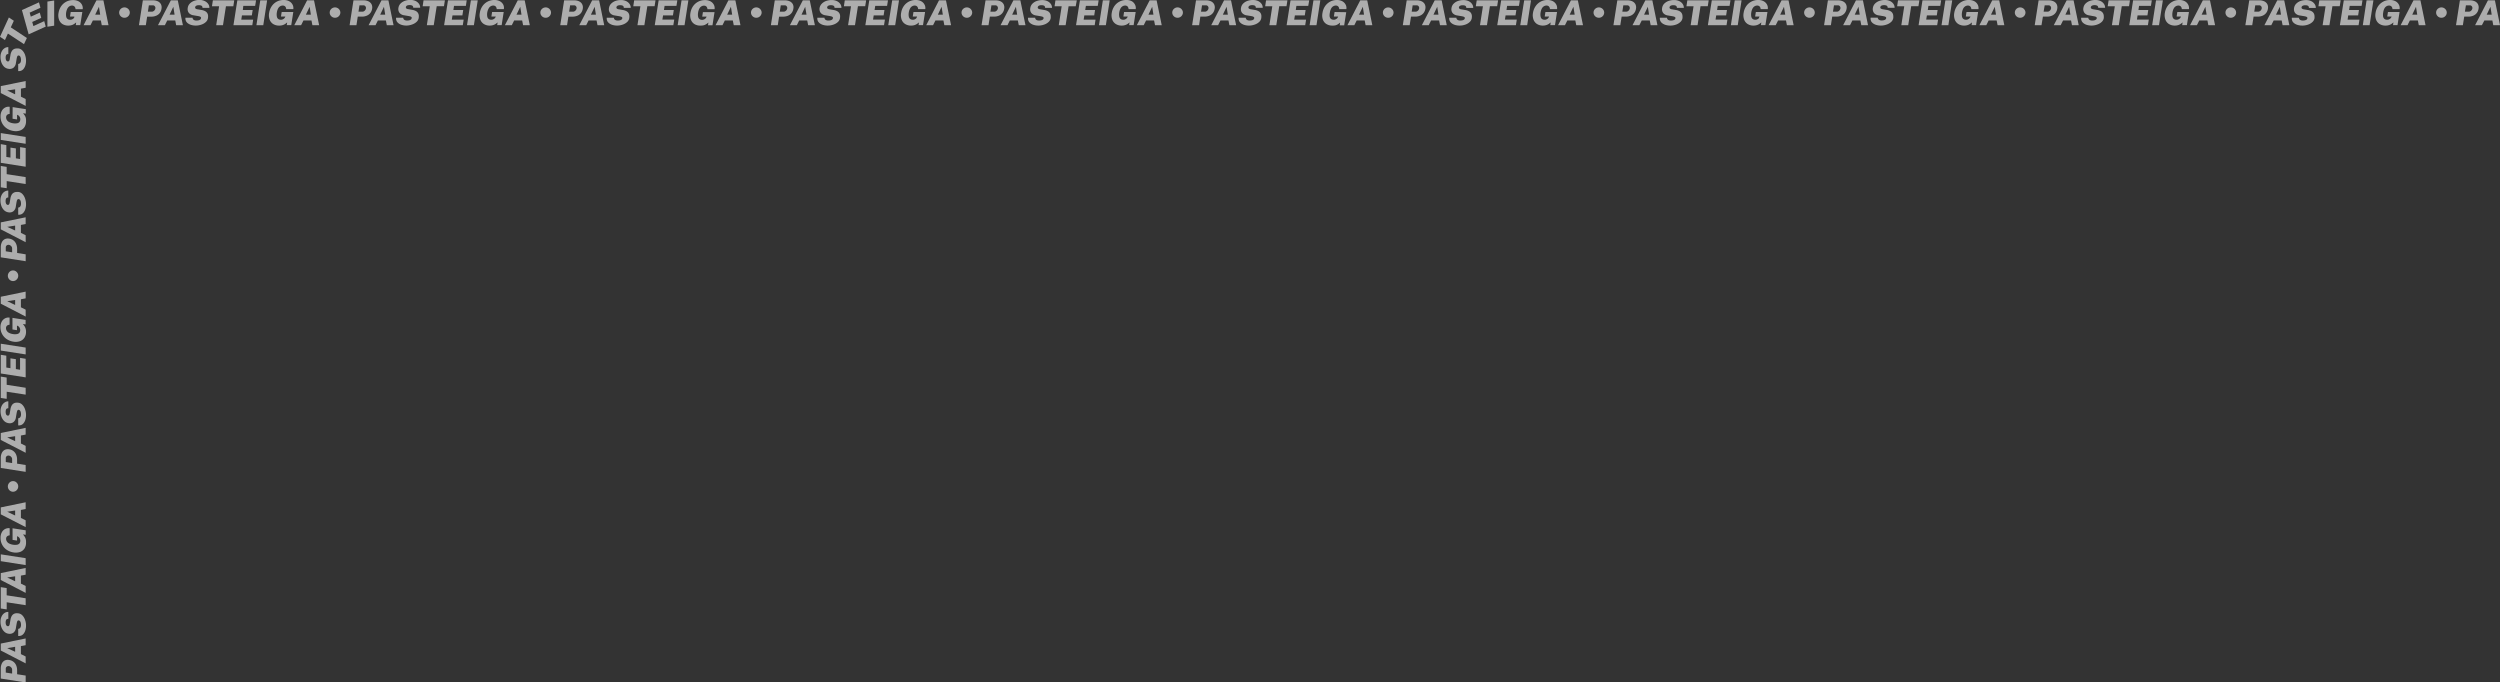 <svg xmlns="http://www.w3.org/2000/svg" viewBox="0 0 1053.56 287.6"><rect x="0" y="0" width="1053.56" height="287.6" fill="#333333" stroke="none"/><defs><style>.cls-1{opacity:0.6;}.cls-2{fill:#fff;}</style></defs><g id="Layer_2" data-name="Layer 2"><g id="Accordion_menu_expanded" data-name="Accordion menu expanded"><g id="Layer_3_copy_2" data-name="Layer 3 copy 2"><g class="cls-1"><path class="cls-2" d="M12.49,289.46,2,287.82V283.6a4.88,4.88,0,0,1,.41-2.06,2.83,2.83,0,0,1,1.21-1.32A3,3,0,0,1,5.56,280a3.76,3.76,0,0,1,1.78.75,3.71,3.71,0,0,1,1.14,1.5,5.13,5.13,0,0,1,.4,2.09V286l3.61.56Zm-5.71-3.74v-1.66a1.28,1.28,0,0,0-.2-.68,1.87,1.87,0,0,0-.51-.54,1.56,1.56,0,0,0-.65-.26,1.11,1.11,0,0,0-.94.25,1,1,0,0,0-.38.82v1.65Z" transform="translate(-1.67 -1.86)"/><path class="cls-2" d="M12.49,281.43,2,276v-2.92l10.48-2.16v2.84l-2,.38v3.38l2,1Zm-4.44-4.89v-2.11L4.71,275Z" transform="translate(-1.67 -1.86)"/><path class="cls-2" d="M12.64,265.53a6.88,6.88,0,0,1-.2,1.64,4.3,4.3,0,0,1-.59,1.42,2.84,2.84,0,0,1-1,1,2.7,2.7,0,0,1-1.51.28v-3a1.09,1.09,0,0,0,.63-.22,1.17,1.17,0,0,0,.4-.56,2.19,2.19,0,0,0,.15-.85,4.14,4.14,0,0,0-.09-.87,1.94,1.94,0,0,0-.29-.7.86.86,0,0,0-.58-.35.48.48,0,0,0-.49.18,1.67,1.67,0,0,0-.27.63c-.06.26-.12.54-.17.84l-.27,1.61a2.91,2.91,0,0,1-1,1.88,2.62,2.62,0,0,1-2.11.46A3.13,3.13,0,0,1,3.42,268a4.77,4.77,0,0,1-1.15-1.8,6.75,6.75,0,0,1-.39-2.31,4.86,4.86,0,0,1,.47-2.25,3.49,3.49,0,0,1,1.22-1.44,2.63,2.63,0,0,1,1.61-.46v2.92a1,1,0,0,0-.65.14.89.89,0,0,0-.36.51,2.6,2.6,0,0,0-.12.85,2.77,2.77,0,0,0,.13.9,1.11,1.11,0,0,0,.32.5.76.76,0,0,0,.38.19.67.67,0,0,0,.57-.15,1.64,1.64,0,0,0,.34-.88l.28-1.62a4.63,4.63,0,0,1,.6-1.74,2.33,2.33,0,0,1,.93-.83,2.71,2.71,0,0,1,1-.24,6,6,0,0,1,.9.06,2.8,2.8,0,0,1,1.6.85,5.09,5.09,0,0,1,1.11,1.84A7.23,7.23,0,0,1,12.64,265.53Z" transform="translate(-1.67 -1.86)"/><path class="cls-2" d="M12.49,256.9l-8-1.23v3L2,258.3v-9l2.48.38v3.06l8,1.25Z" transform="translate(-1.67 -1.86)"/><path class="cls-2" d="M12.49,251.72,2,246.29v-2.92l10.48-2.16v2.84l-2,.38v3.38l2,1Zm-4.44-4.89v-2.11l-3.34.52Z" transform="translate(-1.67 -1.86)"/><path class="cls-2" d="M12.49,240,2,238.35v-2.88l10.48,1.62Z" transform="translate(-1.67 -1.86)"/><path class="cls-2" d="M12.64,230.39A4.58,4.58,0,0,1,12,233a3.76,3.76,0,0,1-1.89,1.47,5.62,5.62,0,0,1-2.78.19,6.89,6.89,0,0,1-2.86-1.12,5.93,5.93,0,0,1-2.57-5,4.77,4.77,0,0,1,.55-2.39,3.43,3.43,0,0,1,1.44-1.39,3.2,3.2,0,0,1,1.86-.29v3a2,2,0,0,0-.77.2,1.26,1.26,0,0,0-.54.48,1.47,1.47,0,0,0-.2.82,2.06,2.06,0,0,0,.28,1,2.37,2.37,0,0,0,.93.9,5.4,5.4,0,0,0,1.79.56,4.86,4.86,0,0,0,1.55,0,1.78,1.78,0,0,0,.91-.39,1.46,1.46,0,0,0,.42-.63,2.56,2.56,0,0,0,.11-.71,1.79,1.79,0,0,0-.09-.57,2.54,2.54,0,0,0-.23-.5,2.33,2.33,0,0,0-.31-.38,1.56,1.56,0,0,0-.36-.25l-.38-.18v1.85l-1.9-.29,0-4.89,5.54.86v1.89l-1.16-.17a8.52,8.52,0,0,1,.57.73,3.75,3.75,0,0,1,.52,1A4.34,4.34,0,0,1,12.64,230.39Z" transform="translate(-1.67 -1.86)"/><path class="cls-2" d="M12.49,224,2,218.61v-2.92l10.48-2.16v2.84l-2,.39v3.37l2,1Zm-4.44-4.89V217l-3.34.52Z" transform="translate(-1.67 -1.86)"/><path class="cls-2" d="M9.35,206.85a2.2,2.2,0,0,1-.3,1.13,2.3,2.3,0,0,1-.8.81,2.13,2.13,0,0,1-2.18,0,2.27,2.27,0,0,1-.79-.81,2.2,2.2,0,0,1-.3-1.13,2.16,2.16,0,0,1,.3-1.12,2.39,2.39,0,0,1,.79-.82,2.13,2.13,0,0,1,2.18,0,2.41,2.41,0,0,1,.8.82A2.16,2.16,0,0,1,9.35,206.85Z" transform="translate(-1.67 -1.86)"/><path class="cls-2" d="M12.49,200.71,2,199.07v-4.22a4.92,4.92,0,0,1,.41-2.06,2.83,2.83,0,0,1,1.21-1.32,3,3,0,0,1,1.93-.26,3.76,3.76,0,0,1,1.78.75,3.71,3.71,0,0,1,1.14,1.5,5.13,5.13,0,0,1,.4,2.09v1.71l3.61.57ZM6.78,197v-1.66a1.28,1.28,0,0,0-.2-.68,1.87,1.87,0,0,0-.51-.54,1.56,1.56,0,0,0-.65-.26,1.11,1.11,0,0,0-.94.25,1.06,1.06,0,0,0-.38.82v1.65Z" transform="translate(-1.67 -1.86)"/><path class="cls-2" d="M12.49,192.68,2,187.26v-2.93l10.48-2.16V185l-2,.39v3.37l2,1Zm-4.44-4.89v-2.11l-3.34.52Z" transform="translate(-1.67 -1.86)"/><path class="cls-2" d="M12.64,176.79a7,7,0,0,1-.2,1.64,4.39,4.39,0,0,1-.59,1.42,2.84,2.84,0,0,1-1,1,2.7,2.7,0,0,1-1.51.28v-3a1.09,1.09,0,0,0,.63-.22,1.23,1.23,0,0,0,.4-.56,2.19,2.19,0,0,0,.15-.85,4,4,0,0,0-.09-.87,1.94,1.94,0,0,0-.29-.7.83.83,0,0,0-.58-.35.45.45,0,0,0-.49.18,1.67,1.67,0,0,0-.27.63c-.06.26-.12.54-.17.84l-.27,1.61a2.94,2.94,0,0,1-1,1.88,2.62,2.62,0,0,1-2.11.46,3.2,3.2,0,0,1-1.81-.88,4.77,4.77,0,0,1-1.15-1.8,6.79,6.79,0,0,1-.39-2.31,4.93,4.93,0,0,1,.47-2.26,3.52,3.52,0,0,1,1.22-1.43A2.56,2.56,0,0,1,5.18,171v2.92a1,1,0,0,0-.65.14.89.89,0,0,0-.36.51,2.6,2.6,0,0,0-.12.85,2.66,2.66,0,0,0,.13.89,1.15,1.15,0,0,0,.32.51.85.85,0,0,0,.38.19.65.65,0,0,0,.57-.16,1.6,1.6,0,0,0,.34-.88l.28-1.61a4.51,4.51,0,0,1,.6-1.74,2.26,2.26,0,0,1,.93-.83,2.71,2.71,0,0,1,1-.24,6.09,6.09,0,0,1,.9.05,2.82,2.82,0,0,1,1.6.86,5,5,0,0,1,1.11,1.84A7.23,7.23,0,0,1,12.64,176.79Z" transform="translate(-1.67 -1.86)"/><path class="cls-2" d="M12.49,168.17l-8-1.23v3L2,169.57v-9l2.48.39v3.06l8,1.25Z" transform="translate(-1.67 -1.86)"/><path class="cls-2" d="M12.49,160.89,2,159.25v-7.87l2.33.37v5l1.74.27v-4.15l2.28.35v4.17l1.78.29v-5l2.35.38Z" transform="translate(-1.67 -1.86)"/><path class="cls-2" d="M12.49,151.22,2,149.59v-2.88l10.48,1.62Z" transform="translate(-1.67 -1.86)"/><path class="cls-2" d="M12.64,141.62a4.58,4.58,0,0,1-.68,2.56,3.76,3.76,0,0,1-1.89,1.47,5.62,5.62,0,0,1-2.78.19,6.89,6.89,0,0,1-2.86-1.12,5.93,5.93,0,0,1-2.57-4.95,4.77,4.77,0,0,1,.55-2.39A3.41,3.41,0,0,1,3.85,136a3.12,3.12,0,0,1,1.86-.3v3a2,2,0,0,0-.77.2,1.26,1.26,0,0,0-.54.48,1.47,1.47,0,0,0-.2.82,2.06,2.06,0,0,0,.28,1,2.37,2.37,0,0,0,.93.9,5.4,5.4,0,0,0,1.79.56,4.86,4.86,0,0,0,1.55,0,1.87,1.87,0,0,0,.91-.38,1.55,1.55,0,0,0,.42-.64,2.56,2.56,0,0,0,.11-.71,1.79,1.79,0,0,0-.09-.57,2.54,2.54,0,0,0-.23-.5,2.33,2.33,0,0,0-.31-.38,1.56,1.56,0,0,0-.36-.25l-.38-.18V141l-1.9-.29,0-4.89,5.54.86v1.89l-1.16-.17a8.52,8.52,0,0,1,.57.73,3.75,3.75,0,0,1,.52,1A4.34,4.34,0,0,1,12.64,141.62Z" transform="translate(-1.67 -1.86)"/><path class="cls-2" d="M12.49,135.27,2,129.84v-2.92l10.48-2.16v2.84l-2,.38v3.38l2,1Zm-4.44-4.89v-2.11l-3.34.52Z" transform="translate(-1.67 -1.86)"/><path class="cls-2" d="M9.35,118.07a2.2,2.2,0,0,1-.3,1.13,2.3,2.3,0,0,1-.8.81,2.13,2.13,0,0,1-2.18,0,2.27,2.27,0,0,1-.79-.81,2.2,2.2,0,0,1-.3-1.13,2.16,2.16,0,0,1,.3-1.12,2.39,2.39,0,0,1,.79-.82,2.13,2.13,0,0,1,2.18,0,2.41,2.41,0,0,1,.8.82A2.16,2.16,0,0,1,9.35,118.07Z" transform="translate(-1.67 -1.86)"/><path class="cls-2" d="M12.49,111.94,2,110.3v-4.22A4.93,4.93,0,0,1,2.42,104a2.83,2.83,0,0,1,1.21-1.32,3,3,0,0,1,1.93-.25,3.66,3.66,0,0,1,1.78.74,3.71,3.71,0,0,1,1.14,1.5,5.14,5.14,0,0,1,.4,2.1v1.7l3.61.57Zm-5.71-3.75v-1.65a1.32,1.32,0,0,0-.2-.69,1.72,1.72,0,0,0-.51-.53,1.58,1.58,0,0,0-.65-.27,1.14,1.14,0,0,0-.94.25,1.08,1.08,0,0,0-.38.82v1.65Z" transform="translate(-1.67 -1.86)"/><path class="cls-2" d="M12.49,103.93,2,98.51V95.58l10.48-2.15v2.84l-2,.38V100l2,1ZM8.05,99V96.93l-3.34.53Z" transform="translate(-1.67 -1.86)"/><path class="cls-2" d="M12.64,88a6.88,6.88,0,0,1-.2,1.64,4.3,4.3,0,0,1-.59,1.42,2.84,2.84,0,0,1-1,1,2.62,2.62,0,0,1-1.51.28v-3a1.09,1.09,0,0,0,.63-.23,1.2,1.2,0,0,0,.4-.55,2.24,2.24,0,0,0,.15-.86,4.14,4.14,0,0,0-.09-.87,1.94,1.94,0,0,0-.29-.7.86.86,0,0,0-.58-.35A.47.47,0,0,0,9,86a1.55,1.55,0,0,0-.27.62c-.06.27-.12.55-.17.84L8.32,89a2.91,2.91,0,0,1-1,1.87,2.62,2.62,0,0,1-2.11.47,3.26,3.26,0,0,1-1.81-.88,4.88,4.88,0,0,1-1.15-1.81,6.75,6.75,0,0,1-.39-2.31,4.89,4.89,0,0,1,.47-2.25,3.49,3.49,0,0,1,1.22-1.44,2.69,2.69,0,0,1,1.61-.46v2.92a1,1,0,0,0-.65.14,1,1,0,0,0-.36.51,2.6,2.6,0,0,0-.12.85,2.77,2.77,0,0,0,.13.9,1.06,1.06,0,0,0,.32.5.76.76,0,0,0,.38.19.64.64,0,0,0,.57-.15,1.64,1.64,0,0,0,.34-.88l.28-1.61a4.51,4.51,0,0,1,.6-1.74A2.26,2.26,0,0,1,7.6,83a2.38,2.38,0,0,1,1-.24,5,5,0,0,1,.9,0,2.8,2.8,0,0,1,1.6.85,5,5,0,0,1,1.11,1.85A7.17,7.17,0,0,1,12.64,88Z" transform="translate(-1.67 -1.86)"/><path class="cls-2" d="M12.49,79.41l-8-1.24v3L2,80.8v-9l2.48.39v3.06l8,1.25Z" transform="translate(-1.67 -1.86)"/><path class="cls-2" d="M12.49,72.12,2,70.48V62.6L4.34,63v5l1.74.27V64.06l2.28.35v4.18l1.78.28v-5l2.35.37Z" transform="translate(-1.67 -1.86)"/><path class="cls-2" d="M12.49,62.45,2,60.82V57.94l10.48,1.62Z" transform="translate(-1.67 -1.86)"/><path class="cls-2" d="M12.64,52.84A4.57,4.57,0,0,1,12,55.39a3.71,3.71,0,0,1-1.89,1.47,5.51,5.51,0,0,1-2.78.19,6.76,6.76,0,0,1-2.86-1.12,5.93,5.93,0,0,1-2.57-5,4.8,4.8,0,0,1,.55-2.39,3.41,3.41,0,0,1,1.44-1.38,3,3,0,0,1,1.86-.29v3a2,2,0,0,0-.77.19,1.26,1.26,0,0,0-.54.48,1.5,1.5,0,0,0-.2.83,2.11,2.11,0,0,0,.28,1,2.43,2.43,0,0,0,.93.89,5.17,5.17,0,0,0,1.79.56,4.58,4.58,0,0,0,1.55,0,1.87,1.87,0,0,0,.91-.38,1.55,1.55,0,0,0,.42-.64,2.49,2.49,0,0,0,.11-.7,1.81,1.81,0,0,0-.09-.58,2.45,2.45,0,0,0-.23-.49,2,2,0,0,0-.31-.39,1.26,1.26,0,0,0-.36-.24l-.38-.19V52.2l-1.9-.3L7,47l5.54.86v1.89l-1.16-.17c.18.21.37.45.57.73a3.68,3.68,0,0,1,.52,1A4.3,4.3,0,0,1,12.64,52.84Z" transform="translate(-1.67 -1.86)"/><path class="cls-2" d="M12.49,46.49,2,41.07V38.14L12.49,36v2.84l-2,.38v3.38l2,1ZM8.05,41.61V39.5L4.71,40Z" transform="translate(-1.67 -1.86)"/><path class="cls-2" d="M12.64,27.47a6.88,6.88,0,0,1-.2,1.64,4.3,4.3,0,0,1-.59,1.42,2.84,2.84,0,0,1-1,1,2.62,2.62,0,0,1-1.51.28v-3a1.09,1.09,0,0,0,.63-.23,1.2,1.2,0,0,0,.4-.55,2.24,2.24,0,0,0,.15-.86,4.14,4.14,0,0,0-.09-.87,1.94,1.94,0,0,0-.29-.7.86.86,0,0,0-.58-.35.47.47,0,0,0-.49.19,1.55,1.55,0,0,0-.27.62c-.06.27-.12.55-.17.84l-.27,1.62a2.91,2.91,0,0,1-1,1.87,2.66,2.66,0,0,1-2.11.47A3.26,3.26,0,0,1,3.42,30a4.88,4.88,0,0,1-1.15-1.81,6.75,6.75,0,0,1-.39-2.31,4.89,4.89,0,0,1,.47-2.25,3.49,3.49,0,0,1,1.22-1.44,2.63,2.63,0,0,1,1.61-.46v2.92a1,1,0,0,0-.65.14,1,1,0,0,0-.36.51,2.6,2.6,0,0,0-.12.85,2.77,2.77,0,0,0,.13.9,1.06,1.06,0,0,0,.32.5.76.76,0,0,0,.38.19.64.64,0,0,0,.57-.15,1.64,1.64,0,0,0,.34-.88l.28-1.61a4.51,4.51,0,0,1,.6-1.74,2.26,2.26,0,0,1,.93-.83,2.38,2.38,0,0,1,1-.24,5,5,0,0,1,.9,0,2.8,2.8,0,0,1,1.6.85A5,5,0,0,1,12.23,25,7.17,7.17,0,0,1,12.64,27.47Z" transform="translate(-1.67 -1.86)"/><path class="cls-2" d="M11.78,20.47,5,16,3.76,18.75,1.67,17.37,5.41,9.22,7.5,10.61,6.22,13.39,13,17.87Z" transform="translate(-1.67 -1.86)"/><path class="cls-2" d="M13.75,16.33,10.91,6.1l7.17-3.25.63,2.28L14.17,7.19l.48,1.69,3.78-1.71.62,2.21-3.8,1.73.48,1.74,4.58-2.08.63,2.3Z" transform="translate(-1.67 -1.86)"/><path class="cls-2" d="M21.65,13.12l0-10.61,2.85-.44V12.68Z" transform="translate(-1.67 -1.86)"/><path class="cls-2" d="M30.53,12.64A4.53,4.53,0,0,1,28,12a3.66,3.66,0,0,1-1.47-1.89,5.4,5.4,0,0,1-.19-2.78,6.75,6.75,0,0,1,1.11-2.86,6,6,0,0,1,5-2.57,4.76,4.76,0,0,1,2.38.55,3.37,3.37,0,0,1,1.39,1.44,3,3,0,0,1,.29,1.86h-3a2,2,0,0,0-.19-.77,1.22,1.22,0,0,0-.49-.54A1.45,1.45,0,0,0,32,4.2a2.08,2.08,0,0,0-1,.28,2.36,2.36,0,0,0-.89.93,5.09,5.09,0,0,0-.57,1.79,4.86,4.86,0,0,0,0,1.55,1.78,1.78,0,0,0,.39.91,1.49,1.49,0,0,0,.64.42,2.49,2.49,0,0,0,.7.11,1.9,1.9,0,0,0,.58-.09,2.45,2.45,0,0,0,.49-.23,1.76,1.76,0,0,0,.39-.32,1.29,1.29,0,0,0,.24-.35L33,8.82H31.17l.3-1.9,4.89,0-.87,5.54H33.61l.17-1.16c-.21.18-.45.37-.73.57a3.82,3.82,0,0,1-1,.52A4.55,4.55,0,0,1,30.53,12.64Z" transform="translate(-1.67 -1.86)"/><path class="cls-2" d="M36.89,12.49,42.32,2h2.93L47.4,12.49H44.56l-.38-2H40.8l-1,2Zm4.89-4.44h2.11l-.52-3.34Z" transform="translate(-1.67 -1.86)"/><path class="cls-2" d="M54.08,9.34A2.15,2.15,0,0,1,53,9.05a2.3,2.3,0,0,1-.81-.8,2.13,2.13,0,0,1,0-2.18A2.27,2.27,0,0,1,53,5.28a2.26,2.26,0,0,1,2.25,0,2.27,2.27,0,0,1,.81.79,2.07,2.07,0,0,1,0,2.18,2.3,2.3,0,0,1-.81.8A2.16,2.16,0,0,1,54.08,9.34Z" transform="translate(-1.67 -1.86)"/><path class="cls-2" d="M60.23,12.49,61.87,2h4.22a4.93,4.93,0,0,1,2.07.41,2.83,2.83,0,0,1,1.32,1.21,3,3,0,0,1,.25,1.93A3.81,3.81,0,0,1,69,7.34a3.58,3.58,0,0,1-1.5,1.14,5.09,5.09,0,0,1-2.09.4H63.68l-.56,3.61ZM64,6.78h1.66a1.28,1.28,0,0,0,.68-.2,1.65,1.65,0,0,0,.54-.51,1.73,1.73,0,0,0,.27-.65,1.12,1.12,0,0,0-.26-.94,1,1,0,0,0-.81-.38H64.4Z" transform="translate(-1.67 -1.86)"/><path class="cls-2" d="M68.24,12.49,73.67,2H76.6l2.15,10.48H75.91l-.38-2H72.15l-1,2Zm4.89-4.44h2.11l-.52-3.34Z" transform="translate(-1.67 -1.86)"/><path class="cls-2" d="M84.16,12.64a6.88,6.88,0,0,1-1.64-.2,4.3,4.3,0,0,1-1.42-.59,2.84,2.84,0,0,1-1-1,2.62,2.62,0,0,1-.28-1.51h3a1.09,1.09,0,0,0,.22.63,1.17,1.17,0,0,0,.56.4,2.15,2.15,0,0,0,.85.15,4.14,4.14,0,0,0,.87-.09,1.79,1.79,0,0,0,.7-.3.82.82,0,0,0,.35-.57A.48.48,0,0,0,86.21,9a1.67,1.67,0,0,0-.63-.27c-.27-.07-.54-.12-.84-.17l-1.61-.27a3,3,0,0,1-1.88-1,2.62,2.62,0,0,1-.46-2.11,3.13,3.13,0,0,1,.88-1.81,4.77,4.77,0,0,1,1.8-1.15,6.75,6.75,0,0,1,2.31-.39A5,5,0,0,1,88,2.34a3.58,3.58,0,0,1,1.44,1.23,2.63,2.63,0,0,1,.46,1.61H87a1,1,0,0,0-.14-.65.89.89,0,0,0-.51-.36,2.6,2.6,0,0,0-.85-.12,2.52,2.52,0,0,0-.9.13,1.11,1.11,0,0,0-.5.32.76.76,0,0,0-.19.38.67.67,0,0,0,.15.57,1.64,1.64,0,0,0,.88.34l1.62.28a4.51,4.51,0,0,1,1.73.6,2.29,2.29,0,0,1,.84.93,2.52,2.52,0,0,1,.23,1,5,5,0,0,1-.05.9,2.8,2.8,0,0,1-.85,1.6,5,5,0,0,1-1.85,1.11A7.17,7.17,0,0,1,84.16,12.64Z" transform="translate(-1.67 -1.86)"/><path class="cls-2" d="M92.78,12.49l1.23-8H91L91.38,2h9L100,4.49H96.89l-1.25,8Z" transform="translate(-1.67 -1.86)"/><path class="cls-2" d="M100.05,12.49,101.69,2h7.88l-.37,2.33h-5L104,6.08h4.15l-.35,2.28h-4.17l-.28,1.78h5L108,12.49Z" transform="translate(-1.67 -1.86)"/><path class="cls-2" d="M109.73,12.49,111.35,2h2.89l-1.62,10.48Z" transform="translate(-1.67 -1.86)"/><path class="cls-2" d="M119.3,12.64a4.57,4.57,0,0,1-2.55-.68,3.76,3.76,0,0,1-1.47-1.89,5.51,5.51,0,0,1-.19-2.78,6.89,6.89,0,0,1,1.12-2.86,5.93,5.93,0,0,1,5-2.57,4.8,4.8,0,0,1,2.39.55,3.41,3.41,0,0,1,1.38,1.44,3.12,3.12,0,0,1,.3,1.86h-3a1.86,1.86,0,0,0-.19-.77,1.26,1.26,0,0,0-.48-.54,1.48,1.48,0,0,0-.83-.2,2.11,2.11,0,0,0-1,.28,2.43,2.43,0,0,0-.89.93,5.1,5.1,0,0,0-.56,1.79,4.58,4.58,0,0,0,0,1.55,1.87,1.87,0,0,0,.38.91,1.55,1.55,0,0,0,.64.42,2.54,2.54,0,0,0,.7.11,1.81,1.81,0,0,0,.58-.09,2.22,2.22,0,0,0,.49-.23,1.76,1.76,0,0,0,.39-.32,1.33,1.33,0,0,0,.25-.35l.18-.38h-1.86l.3-1.9,4.89,0-.86,5.54h-1.89l.17-1.16c-.21.18-.45.37-.73.57a3.68,3.68,0,0,1-1,.52A4.55,4.55,0,0,1,119.3,12.64Z" transform="translate(-1.67 -1.86)"/><path class="cls-2" d="M125.68,12.49,131.1,2H134l2.16,10.48h-2.84l-.39-2h-3.37l-1,2Zm4.89-4.44h2.11l-.52-3.34Z" transform="translate(-1.67 -1.86)"/><path class="cls-2" d="M142.86,9.34a2.16,2.16,0,0,1-1.13-.29,2.3,2.3,0,0,1-.81-.8,2.13,2.13,0,0,1,0-2.18,2.27,2.27,0,0,1,.81-.79,2.26,2.26,0,0,1,2.25,0,2.27,2.27,0,0,1,.81.79,2.07,2.07,0,0,1,0,2.18,2.3,2.3,0,0,1-.81.8A2.15,2.15,0,0,1,142.86,9.34Z" transform="translate(-1.67 -1.86)"/><path class="cls-2" d="M149,12.49,150.63,2h4.22a4.88,4.88,0,0,1,2.06.41,2.83,2.83,0,0,1,1.32,1.21,3,3,0,0,1,.26,1.93,3.81,3.81,0,0,1-.75,1.78,3.71,3.71,0,0,1-1.5,1.14,5.13,5.13,0,0,1-2.09.4h-1.71l-.56,3.61Zm3.74-5.71h1.66a1.28,1.28,0,0,0,.68-.2,1.87,1.87,0,0,0,.54-.51,1.56,1.56,0,0,0,.26-.65,1.11,1.11,0,0,0-.25-.94,1,1,0,0,0-.82-.38h-1.65Z" transform="translate(-1.67 -1.86)"/><path class="cls-2" d="M157,12.49,162.44,2h2.92l2.16,10.48h-2.84l-.39-2h-3.37l-1,2Zm4.89-4.44H164l-.52-3.34Z" transform="translate(-1.67 -1.86)"/><path class="cls-2" d="M172.93,12.64a6.8,6.8,0,0,1-1.63-.2,4.36,4.36,0,0,1-1.43-.59,2.93,2.93,0,0,1-1-1,2.7,2.7,0,0,1-.28-1.51h3a1.16,1.16,0,0,0,.22.63,1.23,1.23,0,0,0,.56.4,2.21,2.21,0,0,0,.86.15,4.14,4.14,0,0,0,.87-.09,1.86,1.86,0,0,0,.7-.3.81.81,0,0,0,.34-.57A.45.45,0,0,0,175,9a1.53,1.53,0,0,0-.63-.27c-.26-.07-.54-.12-.84-.17l-1.61-.27a2.93,2.93,0,0,1-1.87-1,2.62,2.62,0,0,1-.47-2.11,3.26,3.26,0,0,1,.88-1.81,4.81,4.81,0,0,1,1.81-1.15,6.73,6.73,0,0,1,2.3-.39,5.06,5.06,0,0,1,2.26.46,3.65,3.65,0,0,1,1.44,1.23,2.69,2.69,0,0,1,.46,1.61h-2.92a1.07,1.07,0,0,0-.15-.65.89.89,0,0,0-.51-.36,3.09,3.09,0,0,0-1.74,0,1.06,1.06,0,0,0-.5.32.76.76,0,0,0-.19.38.62.62,0,0,0,.15.57,1.6,1.6,0,0,0,.88.34l1.61.28a4.51,4.51,0,0,1,1.74.6,2.26,2.26,0,0,1,.83.93,2.38,2.38,0,0,1,.24,1,6.09,6.09,0,0,1-.05.9,2.82,2.82,0,0,1-.86,1.6,5,5,0,0,1-1.84,1.11A7.23,7.23,0,0,1,172.93,12.64Z" transform="translate(-1.67 -1.86)"/><path class="cls-2" d="M181.55,12.49l1.24-8h-3L180.16,2h9l-.39,2.48h-3.06l-1.25,8Z" transform="translate(-1.67 -1.86)"/><path class="cls-2" d="M188.83,12.49,190.47,2h7.88L198,4.34h-5l-.27,1.74h4.15l-.35,2.28h-4.17l-.29,1.78h5l-.37,2.35Z" transform="translate(-1.67 -1.86)"/><path class="cls-2" d="M198.48,12.49,200.11,2H203l-1.62,10.48Z" transform="translate(-1.67 -1.86)"/><path class="cls-2" d="M208.09,12.64a4.53,4.53,0,0,1-2.55-.68,3.66,3.66,0,0,1-1.47-1.89,5.4,5.4,0,0,1-.19-2.78A6.75,6.75,0,0,1,205,4.43a6,6,0,0,1,5-2.57,4.76,4.76,0,0,1,2.38.55,3.37,3.37,0,0,1,1.39,1.44A3.12,3.12,0,0,1,214,5.71h-3a2.23,2.23,0,0,0-.19-.77,1.22,1.22,0,0,0-.49-.54,1.47,1.47,0,0,0-.82-.2,2.06,2.06,0,0,0-1,.28,2.29,2.29,0,0,0-.89.93A5.09,5.09,0,0,0,207,7.2a4.86,4.86,0,0,0,0,1.55,1.78,1.78,0,0,0,.39.91,1.49,1.49,0,0,0,.64.42,2.49,2.49,0,0,0,.7.11,1.79,1.79,0,0,0,.57-.09,2.54,2.54,0,0,0,.5-.23,1.5,1.5,0,0,0,.38-.32,1.14,1.14,0,0,0,.25-.35l.19-.38h-1.86l.29-1.9,4.89,0-.86,5.54h-1.88l.17-1.16c-.21.18-.46.37-.74.57a3.75,3.75,0,0,1-1,.52A4.59,4.59,0,0,1,208.09,12.64Z" transform="translate(-1.67 -1.86)"/><path class="cls-2" d="M214.44,12.49,219.86,2h2.93l2.15,10.48h-2.83l-.39-2h-3.37l-1,2Zm4.89-4.44h2.11l-.52-3.34Z" transform="translate(-1.67 -1.86)"/><path class="cls-2" d="M231.64,9.34a2.16,2.16,0,0,1-1.13-.29,2.3,2.3,0,0,1-.81-.8,2.13,2.13,0,0,1,0-2.18,2.27,2.27,0,0,1,.81-.79,2.26,2.26,0,0,1,2.25,0,2.27,2.27,0,0,1,.81.79,2.07,2.07,0,0,1,0,2.18,2.3,2.3,0,0,1-.81.8A2.15,2.15,0,0,1,231.64,9.34Z" transform="translate(-1.67 -1.86)"/><path class="cls-2" d="M237.77,12.49,239.41,2h4.22a4.85,4.85,0,0,1,2.06.41A2.83,2.83,0,0,1,247,3.63a3,3,0,0,1,.26,1.93,3.81,3.81,0,0,1-.75,1.78A3.71,3.71,0,0,1,245,8.48a5.13,5.13,0,0,1-2.09.4h-1.71l-.56,3.61Zm3.74-5.71h1.66a1.28,1.28,0,0,0,.68-.2,1.75,1.75,0,0,0,.54-.51,1.56,1.56,0,0,0,.26-.65,1.11,1.11,0,0,0-.25-.94,1,1,0,0,0-.82-.38h-1.64Z" transform="translate(-1.67 -1.86)"/><path class="cls-2" d="M245.8,12.49,251.22,2h2.93l2.15,10.48h-2.83l-.39-2h-3.37l-1,2Zm4.89-4.44h2.11l-.52-3.34Z" transform="translate(-1.67 -1.86)"/><path class="cls-2" d="M261.71,12.64a6.88,6.88,0,0,1-1.64-.2,4.3,4.3,0,0,1-1.42-.59,2.84,2.84,0,0,1-1-1,2.62,2.62,0,0,1-.28-1.51h3a1,1,0,0,0,.22.63,1.17,1.17,0,0,0,.56.4,2.15,2.15,0,0,0,.85.15,4.14,4.14,0,0,0,.87-.09,1.79,1.79,0,0,0,.7-.3.82.82,0,0,0,.35-.57.47.47,0,0,0-.19-.49,1.55,1.55,0,0,0-.62-.27c-.27-.07-.55-.12-.84-.17l-1.62-.27a3,3,0,0,1-1.87-1,2.66,2.66,0,0,1-.47-2.11,3.26,3.26,0,0,1,.88-1.81A4.88,4.88,0,0,1,261,2.27a6.75,6.75,0,0,1,2.31-.39,5,5,0,0,1,2.25.46A3.58,3.58,0,0,1,267,3.57a2.63,2.63,0,0,1,.46,1.61h-2.92a1,1,0,0,0-.14-.65,1,1,0,0,0-.51-.36,2.6,2.6,0,0,0-.85-.12,2.52,2.52,0,0,0-.9.13,1.11,1.11,0,0,0-.5.32.76.76,0,0,0-.19.38.67.67,0,0,0,.15.57,1.64,1.64,0,0,0,.88.34l1.62.28a4.51,4.51,0,0,1,1.73.6,2.36,2.36,0,0,1,.84.93,2.52,2.52,0,0,1,.23,1,5,5,0,0,1-.05.9,2.8,2.8,0,0,1-.85,1.6,5,5,0,0,1-1.85,1.11A7.17,7.17,0,0,1,261.71,12.64Z" transform="translate(-1.67 -1.86)"/><path class="cls-2" d="M270.31,12.49l1.24-8h-3L268.92,2h9l-.39,2.48h-3.06l-1.25,8Z" transform="translate(-1.67 -1.86)"/><path class="cls-2" d="M277.6,12.49,279.24,2h7.87l-.37,2.33h-5l-.27,1.74h4.15l-.35,2.28h-4.17l-.29,1.78h5l-.38,2.35Z" transform="translate(-1.67 -1.86)"/><path class="cls-2" d="M287.26,12.49,288.89,2h2.88l-1.62,10.48Z" transform="translate(-1.67 -1.86)"/><path class="cls-2" d="M296.85,12.64A4.53,4.53,0,0,1,294.3,12a3.73,3.73,0,0,1-1.48-1.89,5.62,5.62,0,0,1-.19-2.78,6.89,6.89,0,0,1,1.12-2.86,6,6,0,0,1,5-2.57,4.76,4.76,0,0,1,2.38.55,3.43,3.43,0,0,1,1.39,1.44,3.12,3.12,0,0,1,.29,1.86h-3a2,2,0,0,0-.2-.77,1.2,1.2,0,0,0-.48-.54,1.47,1.47,0,0,0-.82-.2,2.06,2.06,0,0,0-1,.28,2.37,2.37,0,0,0-.9.93,5.32,5.32,0,0,0-.56,1.79,4.86,4.86,0,0,0,0,1.55,1.78,1.78,0,0,0,.39.91,1.46,1.46,0,0,0,.63.42,2.61,2.61,0,0,0,.71.11,1.79,1.79,0,0,0,.57-.09,2.54,2.54,0,0,0,.5-.23,1.7,1.7,0,0,0,.38-.32,1.33,1.33,0,0,0,.25-.35l.18-.38h-1.85l.29-1.9,4.89,0-.86,5.54h-1.89l.17-1.16a8.52,8.52,0,0,1-.73.57,3.75,3.75,0,0,1-1,.52A4.59,4.59,0,0,1,296.85,12.64Z" transform="translate(-1.67 -1.86)"/><path class="cls-2" d="M303.22,12.49,308.64,2h2.93l2.15,10.48h-2.83l-.39-2h-3.37l-1,2Zm4.89-4.44h2.11l-.52-3.34Z" transform="translate(-1.67 -1.86)"/><path class="cls-2" d="M320.39,9.34a2.15,2.15,0,0,1-1.12-.29,2.3,2.3,0,0,1-.81-.8,2.13,2.13,0,0,1,0-2.18,2.27,2.27,0,0,1,.81-.79,2.16,2.16,0,0,1,1.12-.3,2.2,2.2,0,0,1,1.13.3,2.27,2.27,0,0,1,.81.79,2.07,2.07,0,0,1,0,2.18,2.3,2.3,0,0,1-.81.8A2.19,2.19,0,0,1,320.39,9.34Z" transform="translate(-1.67 -1.86)"/><path class="cls-2" d="M326.54,12.49,328.18,2h4.22a4.93,4.93,0,0,1,2.07.41,2.86,2.86,0,0,1,1.31,1.21A3,3,0,0,1,336,5.56a3.81,3.81,0,0,1-.75,1.78,3.71,3.71,0,0,1-1.5,1.14,5.13,5.13,0,0,1-2.09.4H330l-.56,3.61Zm3.74-5.71h1.66a1.28,1.28,0,0,0,.68-.2,1.75,1.75,0,0,0,.54-.51,1.73,1.73,0,0,0,.27-.65,1.12,1.12,0,0,0-.26-.94,1,1,0,0,0-.81-.38h-1.65Z" transform="translate(-1.67 -1.86)"/><path class="cls-2" d="M334.55,12.49,340,2h2.92l2.16,10.48h-2.84l-.39-2h-3.37l-1,2Zm4.89-4.44h2.11L341,4.71Z" transform="translate(-1.67 -1.86)"/><path class="cls-2" d="M350.46,12.64a6.88,6.88,0,0,1-1.64-.2,4.3,4.3,0,0,1-1.42-.59,2.84,2.84,0,0,1-1-1,2.62,2.62,0,0,1-.28-1.51h3a1,1,0,0,0,.22.63,1.17,1.17,0,0,0,.56.4,2.15,2.15,0,0,0,.85.15,4.14,4.14,0,0,0,.87-.09,1.79,1.79,0,0,0,.7-.3.82.82,0,0,0,.35-.57A.47.47,0,0,0,352.5,9a1.55,1.55,0,0,0-.62-.27c-.27-.07-.55-.12-.84-.17l-1.62-.27a3,3,0,0,1-1.87-1,2.66,2.66,0,0,1-.47-2.11A3.26,3.26,0,0,1,348,3.42a4.88,4.88,0,0,1,1.81-1.15,6.75,6.75,0,0,1,2.31-.39,5,5,0,0,1,2.25.46,3.58,3.58,0,0,1,1.44,1.23,2.63,2.63,0,0,1,.46,1.61h-2.92a1,1,0,0,0-.14-.65,1,1,0,0,0-.51-.36,2.6,2.6,0,0,0-.85-.12,2.52,2.52,0,0,0-.9.13,1.11,1.11,0,0,0-.5.32.76.76,0,0,0-.19.38.67.67,0,0,0,.15.57,1.64,1.64,0,0,0,.88.34l1.62.28a4.51,4.51,0,0,1,1.73.6,2.36,2.36,0,0,1,.84.93,2.52,2.52,0,0,1,.23,1,5,5,0,0,1-.05.9,2.8,2.8,0,0,1-.85,1.6,5,5,0,0,1-1.85,1.11A7.17,7.17,0,0,1,350.46,12.64Z" transform="translate(-1.67 -1.86)"/><path class="cls-2" d="M359.07,12.49l1.24-8h-3L357.68,2h9l-.39,2.48h-3.06l-1.25,8Z" transform="translate(-1.67 -1.86)"/><path class="cls-2" d="M366.35,12.49,368,2h7.88l-.37,2.33h-5l-.27,1.74h4.16l-.35,2.28h-4.18l-.28,1.78h5l-.37,2.35Z" transform="translate(-1.67 -1.86)"/><path class="cls-2" d="M376,12.49,377.66,2h2.88l-1.62,10.48Z" transform="translate(-1.67 -1.86)"/><path class="cls-2" d="M385.64,12.64a4.55,4.55,0,0,1-2.55-.68,3.66,3.66,0,0,1-1.47-1.89,5.4,5.4,0,0,1-.19-2.78,6.75,6.75,0,0,1,1.11-2.86,6,6,0,0,1,5-2.57,4.76,4.76,0,0,1,2.38.55,3.37,3.37,0,0,1,1.39,1.44,3,3,0,0,1,.29,1.86h-3a2,2,0,0,0-.19-.77,1.22,1.22,0,0,0-.49-.54,1.45,1.45,0,0,0-.82-.2,2.08,2.08,0,0,0-1,.28,2.36,2.36,0,0,0-.89.93,5.09,5.09,0,0,0-.57,1.79,4.86,4.86,0,0,0,0,1.55,1.78,1.78,0,0,0,.39.91,1.55,1.55,0,0,0,.64.42,2.49,2.49,0,0,0,.7.11,1.85,1.85,0,0,0,.58-.09,2.45,2.45,0,0,0,.49-.23,1.76,1.76,0,0,0,.39-.32A1.1,1.1,0,0,0,388,9.2l.19-.38h-1.86l.3-1.9,4.89,0-.87,5.54h-1.88l.17-1.16c-.21.18-.45.37-.73.57a3.82,3.82,0,0,1-1,.52A4.55,4.55,0,0,1,385.64,12.64Z" transform="translate(-1.67 -1.86)"/><path class="cls-2" d="M392,12.49,397.39,2h2.93l2.15,10.48h-2.83l-.39-2h-3.37l-1,2Zm4.89-4.44H399l-.52-3.34Z" transform="translate(-1.67 -1.86)"/><path class="cls-2" d="M409.15,9.34A2.15,2.15,0,0,1,408,9.05a2.3,2.3,0,0,1-.81-.8,2.13,2.13,0,0,1,0-2.18,2.27,2.27,0,0,1,.81-.79,2.26,2.26,0,0,1,2.25,0,2.27,2.27,0,0,1,.81.79,2.07,2.07,0,0,1,0,2.18,2.3,2.3,0,0,1-.81.8A2.16,2.16,0,0,1,409.15,9.34Z" transform="translate(-1.67 -1.86)"/><path class="cls-2" d="M415.31,12.49,417,2h4.22a4.93,4.93,0,0,1,2.07.41,2.83,2.83,0,0,1,1.32,1.21,3,3,0,0,1,.25,1.93,3.66,3.66,0,0,1-2.24,2.92,5.13,5.13,0,0,1-2.09.4h-1.71l-.57,3.61Zm3.75-5.71h1.65a1.32,1.32,0,0,0,.69-.2,1.72,1.72,0,0,0,.53-.51,1.58,1.58,0,0,0,.27-.65,1.14,1.14,0,0,0-.25-.94,1,1,0,0,0-.82-.38h-1.65Z" transform="translate(-1.67 -1.86)"/><path class="cls-2" d="M423.32,12.49,428.74,2h2.93l2.16,10.48H431l-.39-2h-3.37l-1,2Zm4.89-4.44h2.11l-.52-3.34Z" transform="translate(-1.67 -1.86)"/><path class="cls-2" d="M439.24,12.64a6.8,6.8,0,0,1-1.63-.2,4.36,4.36,0,0,1-1.43-.59,2.93,2.93,0,0,1-1-1,2.62,2.62,0,0,1-.27-1.51h3a1.16,1.16,0,0,0,.22.63,1.23,1.23,0,0,0,.56.4,2.21,2.21,0,0,0,.86.15,4.14,4.14,0,0,0,.87-.09,1.86,1.86,0,0,0,.7-.3.81.81,0,0,0,.34-.57.45.45,0,0,0-.18-.49,1.53,1.53,0,0,0-.63-.27c-.26-.07-.54-.12-.84-.17l-1.61-.27a2.93,2.93,0,0,1-1.87-1,2.62,2.62,0,0,1-.47-2.11,3.26,3.26,0,0,1,.88-1.81,4.81,4.81,0,0,1,1.81-1.15,6.73,6.73,0,0,1,2.3-.39,5.06,5.06,0,0,1,2.26.46,3.65,3.65,0,0,1,1.44,1.23A2.69,2.69,0,0,1,445,5.18H442.1a1.07,1.07,0,0,0-.15-.65.89.89,0,0,0-.51-.36,3.09,3.09,0,0,0-1.74,0,1.06,1.06,0,0,0-.5.32.76.76,0,0,0-.19.38.62.62,0,0,0,.15.57,1.6,1.6,0,0,0,.88.34l1.61.28a4.51,4.51,0,0,1,1.74.6,2.26,2.26,0,0,1,.83.93,2.38,2.38,0,0,1,.24,1,6.09,6.09,0,0,1,0,.9,2.82,2.82,0,0,1-.86,1.6,5,5,0,0,1-1.84,1.11A7.23,7.23,0,0,1,439.24,12.64Z" transform="translate(-1.67 -1.86)"/><path class="cls-2" d="M447.86,12.49l1.23-8h-3L446.46,2h9L455,4.49H452l-1.25,8Z" transform="translate(-1.67 -1.86)"/><path class="cls-2" d="M455.14,12.49,456.78,2h7.88l-.37,2.33h-5L459,6.08h4.15l-.35,2.28h-4.17l-.28,1.78h5L463,12.49Z" transform="translate(-1.67 -1.86)"/><path class="cls-2" d="M464.81,12.49,466.44,2h2.88L467.7,12.49Z" transform="translate(-1.67 -1.86)"/><path class="cls-2" d="M474.41,12.64a4.53,4.53,0,0,1-2.55-.68,3.73,3.73,0,0,1-1.48-1.89,5.62,5.62,0,0,1-.19-2.78,6.89,6.89,0,0,1,1.12-2.86,6,6,0,0,1,5-2.57,4.76,4.76,0,0,1,2.38.55A3.43,3.43,0,0,1,480,3.85a3.12,3.12,0,0,1,.29,1.86h-3a2,2,0,0,0-.2-.77,1.2,1.2,0,0,0-.48-.54,1.47,1.47,0,0,0-.82-.2,2.06,2.06,0,0,0-1,.28,2.29,2.29,0,0,0-.89.93,5.09,5.09,0,0,0-.57,1.79,4.86,4.86,0,0,0,0,1.55,1.78,1.78,0,0,0,.39.91,1.46,1.46,0,0,0,.63.42,2.61,2.61,0,0,0,.71.11,1.79,1.79,0,0,0,.57-.09,2.54,2.54,0,0,0,.5-.23,1.7,1.7,0,0,0,.38-.32,1.33,1.33,0,0,0,.25-.35l.18-.38h-1.85l.29-1.9,4.89,0-.86,5.54h-1.89l.17-1.16a8.52,8.52,0,0,1-.73.57,3.75,3.75,0,0,1-1,.52A4.59,4.59,0,0,1,474.41,12.64Z" transform="translate(-1.67 -1.86)"/><path class="cls-2" d="M480.75,12.49,486.17,2h2.93l2.15,10.48h-2.83l-.39-2h-3.37l-1,2Zm4.89-4.44h2.11l-.52-3.34Z" transform="translate(-1.67 -1.86)"/><path class="cls-2" d="M497.92,9.34a2.15,2.15,0,0,1-1.12-.29,2.3,2.3,0,0,1-.81-.8,2.13,2.13,0,0,1,0-2.18,2.27,2.27,0,0,1,.81-.79,2.16,2.16,0,0,1,1.12-.3,2.2,2.2,0,0,1,1.13.3,2.27,2.27,0,0,1,.81.79,2.07,2.07,0,0,1,0,2.18,2.3,2.3,0,0,1-.81.8A2.19,2.19,0,0,1,497.92,9.34Z" transform="translate(-1.67 -1.86)"/><path class="cls-2" d="M504.06,12.49,505.7,2h4.22a4.93,4.93,0,0,1,2.07.41,2.83,2.83,0,0,1,1.32,1.21,3,3,0,0,1,.25,1.93,3.8,3.8,0,0,1-.74,1.78,3.71,3.71,0,0,1-1.5,1.14,5.18,5.18,0,0,1-2.1.4h-1.7L507,12.49Zm3.75-5.71h1.65a1.32,1.32,0,0,0,.69-.2,1.76,1.76,0,0,0,.8-1.16,1.14,1.14,0,0,0-.25-.94,1,1,0,0,0-.82-.38h-1.65Z" transform="translate(-1.67 -1.86)"/><path class="cls-2" d="M512.1,12.49,517.52,2h2.93l2.15,10.48h-2.84l-.38-2H516l-1,2ZM517,8.05h2.11l-.52-3.34Z" transform="translate(-1.67 -1.86)"/><path class="cls-2" d="M528,12.64a6.88,6.88,0,0,1-1.64-.2,4.3,4.3,0,0,1-1.42-.59,2.84,2.84,0,0,1-1-1,2.62,2.62,0,0,1-.28-1.51h3a1.09,1.09,0,0,0,.23.63,1.2,1.2,0,0,0,.55.4,2.24,2.24,0,0,0,.86.15,4.14,4.14,0,0,0,.87-.09,1.79,1.79,0,0,0,.7-.3.82.82,0,0,0,.35-.57A.47.47,0,0,0,530,9a1.55,1.55,0,0,0-.62-.27c-.27-.07-.55-.12-.84-.17L527,8.32a3,3,0,0,1-1.87-1,2.62,2.62,0,0,1-.47-2.11,3.26,3.26,0,0,1,.88-1.81,4.88,4.88,0,0,1,1.81-1.15,6.75,6.75,0,0,1,2.31-.39,5,5,0,0,1,2.25.46,3.58,3.58,0,0,1,1.44,1.23,2.69,2.69,0,0,1,.46,1.61h-2.92a1,1,0,0,0-.15-.65.9.9,0,0,0-.5-.36,2.6,2.6,0,0,0-.85-.12,2.52,2.52,0,0,0-.9.13,1.06,1.06,0,0,0-.5.32.76.76,0,0,0-.19.38.62.62,0,0,0,.15.57,1.64,1.64,0,0,0,.88.34l1.61.28a4.51,4.51,0,0,1,1.74.6,2.26,2.26,0,0,1,.83.93,2.38,2.38,0,0,1,.24,1,5,5,0,0,1-.05.9,2.8,2.8,0,0,1-.85,1.6,5,5,0,0,1-1.85,1.11A7.21,7.21,0,0,1,528,12.64Z" transform="translate(-1.67 -1.86)"/><path class="cls-2" d="M536.62,12.49l1.23-8h-3L535.22,2h9l-.39,2.48h-3.06l-1.24,8Z" transform="translate(-1.67 -1.86)"/><path class="cls-2" d="M543.88,12.49,545.53,2h7.87L553,4.34h-5l-.26,1.74h4.15l-.35,2.28h-4.18l-.28,1.78h5l-.37,2.35Z" transform="translate(-1.67 -1.86)"/><path class="cls-2" d="M553.57,12.49,555.19,2h2.89l-1.62,10.48Z" transform="translate(-1.67 -1.86)"/><path class="cls-2" d="M563.16,12.64a4.57,4.57,0,0,1-2.55-.68,3.66,3.66,0,0,1-1.47-1.89A5.51,5.51,0,0,1,559,7.29a6.88,6.88,0,0,1,1.11-2.86,6.05,6.05,0,0,1,2.14-1.89A6,6,0,0,1,565,1.86a4.8,4.8,0,0,1,2.39.55,3.41,3.41,0,0,1,1.38,1.44,3,3,0,0,1,.29,1.86h-3a2,2,0,0,0-.19-.77,1.26,1.26,0,0,0-.48-.54,1.5,1.5,0,0,0-.83-.2,2.11,2.11,0,0,0-1,.28,2.43,2.43,0,0,0-.89.93,4.9,4.9,0,0,0-.56,1.79A4.91,4.91,0,0,0,562,8.75a2,2,0,0,0,.39.91,1.55,1.55,0,0,0,.64.42,2.49,2.49,0,0,0,.7.11,1.81,1.81,0,0,0,.58-.09,2.45,2.45,0,0,0,.49-.23,1.76,1.76,0,0,0,.39-.32,1.1,1.1,0,0,0,.24-.35l.19-.38H563.8l.3-1.9L569,7l-.86,5.54h-1.89l.17-1.16c-.21.18-.45.37-.73.57a3.68,3.68,0,0,1-1,.52A4.55,4.55,0,0,1,563.16,12.64Z" transform="translate(-1.67 -1.86)"/><path class="cls-2" d="M569.5,12.49,574.92,2h2.93L580,12.49h-2.83l-.39-2h-3.37l-1,2Zm4.89-4.44h2.11L576,4.71Z" transform="translate(-1.67 -1.86)"/><path class="cls-2" d="M586.7,9.34a2.19,2.19,0,0,1-1.13-.29,2.3,2.3,0,0,1-.81-.8,2.13,2.13,0,0,1,0-2.18,2.27,2.27,0,0,1,.81-.79A2.2,2.2,0,0,1,586.7,5a2.16,2.16,0,0,1,1.12.3,2.39,2.39,0,0,1,.82.79,2.13,2.13,0,0,1,0,2.18,2.41,2.41,0,0,1-.82.8A2.15,2.15,0,0,1,586.7,9.34Z" transform="translate(-1.67 -1.86)"/><path class="cls-2" d="M592.85,12.49,594.49,2h4.22a4.88,4.88,0,0,1,2.06.41,2.83,2.83,0,0,1,1.32,1.21,3,3,0,0,1,.26,1.93,3.81,3.81,0,0,1-.75,1.78,3.71,3.71,0,0,1-1.5,1.14,5.13,5.13,0,0,1-2.09.4H596.3l-.56,3.61Zm3.74-5.71h1.66a1.28,1.28,0,0,0,.68-.2,1.87,1.87,0,0,0,.54-.51,1.56,1.56,0,0,0,.26-.65,1.11,1.11,0,0,0-.25-.94,1,1,0,0,0-.82-.38H597Z" transform="translate(-1.67 -1.86)"/><path class="cls-2" d="M600.87,12.49,606.29,2h2.93l2.15,10.48h-2.84l-.38-2h-3.38l-1,2Zm4.89-4.44h2.11l-.52-3.34Z" transform="translate(-1.67 -1.86)"/><path class="cls-2" d="M616.76,12.64a7,7,0,0,1-1.64-.2,4.39,4.39,0,0,1-1.42-.59,2.93,2.93,0,0,1-1-1,2.7,2.7,0,0,1-.28-1.51h3a1.09,1.09,0,0,0,.22.63,1.23,1.23,0,0,0,.56.4,2.19,2.19,0,0,0,.85.15,4,4,0,0,0,.87-.09,1.84,1.84,0,0,0,.71-.3.81.81,0,0,0,.34-.57.45.45,0,0,0-.18-.49,1.67,1.67,0,0,0-.63-.27c-.26-.07-.54-.12-.84-.17l-1.61-.27a3,3,0,0,1-1.88-1,2.66,2.66,0,0,1-.46-2.11,3.2,3.2,0,0,1,.88-1.81,4.73,4.73,0,0,1,1.81-1.15,6.69,6.69,0,0,1,2.3-.39,5.06,5.06,0,0,1,2.26.46,3.62,3.62,0,0,1,1.43,1.23,2.64,2.64,0,0,1,.47,1.61h-2.92a1.07,1.07,0,0,0-.15-.65.89.89,0,0,0-.51-.36,2.6,2.6,0,0,0-.85-.12,2.43,2.43,0,0,0-.89.13,1.15,1.15,0,0,0-.51.32.85.85,0,0,0-.19.38.65.65,0,0,0,.16.57,1.6,1.6,0,0,0,.88.34l1.61.28a4.51,4.51,0,0,1,1.74.6,2.26,2.26,0,0,1,.83.93,2.71,2.71,0,0,1,.24,1,6.09,6.09,0,0,1-.05.9,2.82,2.82,0,0,1-.86,1.6,5,5,0,0,1-1.84,1.11A7.23,7.23,0,0,1,616.76,12.64Z" transform="translate(-1.67 -1.86)"/><path class="cls-2" d="M625.37,12.49l1.24-8h-3L624,2h9l-.39,2.48h-3.06l-1.25,8Z" transform="translate(-1.67 -1.86)"/><path class="cls-2" d="M632.65,12.49,634.3,2h7.87l-.37,2.33h-5l-.26,1.74h4.15l-.35,2.28h-4.18l-.28,1.78h5l-.37,2.35Z" transform="translate(-1.67 -1.86)"/><path class="cls-2" d="M642.34,12.49,644,2h2.88l-1.62,10.48Z" transform="translate(-1.67 -1.86)"/><path class="cls-2" d="M651.92,12.64a4.57,4.57,0,0,1-2.55-.68,3.76,3.76,0,0,1-1.47-1.89,5.51,5.51,0,0,1-.19-2.78,6.76,6.76,0,0,1,1.12-2.86,5.93,5.93,0,0,1,4.95-2.57,4.8,4.8,0,0,1,2.39.55,3.41,3.41,0,0,1,1.38,1.44,3.12,3.12,0,0,1,.3,1.86h-3a2,2,0,0,0-.19-.77,1.26,1.26,0,0,0-.48-.54,1.48,1.48,0,0,0-.83-.2,2.11,2.11,0,0,0-1,.28,2.43,2.43,0,0,0-.89.93,5.1,5.1,0,0,0-.56,1.79,4.58,4.58,0,0,0,0,1.55,1.87,1.87,0,0,0,.38.91,1.55,1.55,0,0,0,.64.42,2.54,2.54,0,0,0,.7.11,1.81,1.81,0,0,0,.58-.09,2.22,2.22,0,0,0,.49-.23,1.76,1.76,0,0,0,.39-.32,1.1,1.1,0,0,0,.24-.35l.19-.38h-1.86l.3-1.9,4.89,0-.86,5.54H655l.17-1.16c-.21.18-.45.37-.73.57a3.68,3.68,0,0,1-1,.52A4.55,4.55,0,0,1,651.92,12.64Z" transform="translate(-1.67 -1.86)"/><path class="cls-2" d="M658.27,12.49,663.7,2h2.92l2.16,10.48h-2.84l-.39-2h-3.37l-1,2Zm4.89-4.44h2.11l-.52-3.34Z" transform="translate(-1.67 -1.86)"/><path class="cls-2" d="M675.47,9.34a2.19,2.19,0,0,1-1.13-.29,2.3,2.3,0,0,1-.81-.8,2.13,2.13,0,0,1,0-2.18,2.27,2.27,0,0,1,.81-.79,2.2,2.2,0,0,1,1.13-.3,2.13,2.13,0,0,1,1.12.3,2.3,2.3,0,0,1,.82.79,2.13,2.13,0,0,1,0,2.18,2.33,2.33,0,0,1-.82.8A2.13,2.13,0,0,1,675.47,9.34Z" transform="translate(-1.67 -1.86)"/><path class="cls-2" d="M681.61,12.49,683.25,2h4.22a4.93,4.93,0,0,1,2.07.41,2.83,2.83,0,0,1,1.32,1.21,3,3,0,0,1,.25,1.93,3.66,3.66,0,0,1-2.24,2.92,5.13,5.13,0,0,1-2.09.4h-1.71l-.57,3.61Zm3.75-5.71H687a1.32,1.32,0,0,0,.69-.2,1.72,1.72,0,0,0,.53-.51,1.58,1.58,0,0,0,.27-.65,1.14,1.14,0,0,0-.25-.94,1,1,0,0,0-.82-.38h-1.65Z" transform="translate(-1.67 -1.86)"/><path class="cls-2" d="M689.64,12.49,695.06,2H698l2.15,10.48H697.3l-.38-2h-3.38l-1,2Zm4.88-4.44h2.11l-.52-3.34Z" transform="translate(-1.67 -1.86)"/><path class="cls-2" d="M705.53,12.64a6.88,6.88,0,0,1-1.64-.2,4.36,4.36,0,0,1-1.43-.59,2.9,2.9,0,0,1-1-1,2.54,2.54,0,0,1-.28-1.51h3a1.09,1.09,0,0,0,.23.63,1.2,1.2,0,0,0,.55.4,2.24,2.24,0,0,0,.86.15,4.14,4.14,0,0,0,.87-.09,1.86,1.86,0,0,0,.7-.3.81.81,0,0,0,.34-.57.45.45,0,0,0-.18-.49,1.53,1.53,0,0,0-.63-.27c-.26-.07-.54-.12-.84-.17l-1.61-.27a3,3,0,0,1-1.87-1,2.62,2.62,0,0,1-.47-2.11A3.26,3.26,0,0,1,703,3.42a4.88,4.88,0,0,1,1.81-1.15,6.75,6.75,0,0,1,2.31-.39,5,5,0,0,1,2.25.46,3.58,3.58,0,0,1,1.44,1.23,2.69,2.69,0,0,1,.46,1.61h-2.92a1,1,0,0,0-.15-.65.9.9,0,0,0-.5-.36,2.64,2.64,0,0,0-.85-.12,2.52,2.52,0,0,0-.9.13,1.06,1.06,0,0,0-.5.32.76.76,0,0,0-.19.38.62.62,0,0,0,.15.57,1.64,1.64,0,0,0,.88.34l1.61.28a4.51,4.51,0,0,1,1.74.6,2.26,2.26,0,0,1,.83.93,2.38,2.38,0,0,1,.24,1,5,5,0,0,1,0,.9,2.76,2.76,0,0,1-.86,1.6A5,5,0,0,1,708,12.23,7.21,7.21,0,0,1,705.53,12.64Z" transform="translate(-1.67 -1.86)"/><path class="cls-2" d="M714.15,12.49l1.23-8h-3L712.75,2h9l-.38,2.48h-3.06l-1.25,8Z" transform="translate(-1.67 -1.86)"/><path class="cls-2" d="M721.41,12.49,723.06,2h7.87l-.37,2.33h-5l-.27,1.74h4.16l-.35,2.28h-4.18l-.28,1.78h5l-.37,2.35Z" transform="translate(-1.67 -1.86)"/><path class="cls-2" d="M731.1,12.49,732.73,2h2.88L734,12.49Z" transform="translate(-1.67 -1.86)"/><path class="cls-2" d="M740.69,12.64a4.53,4.53,0,0,1-2.55-.68,3.66,3.66,0,0,1-1.47-1.89,5.4,5.4,0,0,1-.19-2.78,6.75,6.75,0,0,1,1.11-2.86,6,6,0,0,1,5-2.57,4.76,4.76,0,0,1,2.38.55,3.37,3.37,0,0,1,1.39,1.44,3,3,0,0,1,.29,1.86h-3a2,2,0,0,0-.19-.77,1.22,1.22,0,0,0-.49-.54,1.45,1.45,0,0,0-.82-.2,2.08,2.08,0,0,0-1,.28,2.36,2.36,0,0,0-.89.93,5.09,5.09,0,0,0-.57,1.79,4.86,4.86,0,0,0,0,1.55,1.78,1.78,0,0,0,.39.91,1.49,1.49,0,0,0,.64.42,2.49,2.49,0,0,0,.7.11,1.9,1.9,0,0,0,.58-.09,2.45,2.45,0,0,0,.49-.23,1.76,1.76,0,0,0,.39-.32A1.29,1.29,0,0,0,743,9.2l.19-.38h-1.86l.3-1.9,4.89,0-.87,5.54h-1.88l.17-1.16c-.21.18-.45.37-.73.57a3.82,3.82,0,0,1-1,.52A4.55,4.55,0,0,1,740.69,12.64Z" transform="translate(-1.67 -1.86)"/><path class="cls-2" d="M747,12.49,752.47,2h2.93l2.15,10.48h-2.84l-.38-2H751l-1,2Zm4.89-4.44H754l-.52-3.34Z" transform="translate(-1.67 -1.86)"/><path class="cls-2" d="M764.22,9.34a2.19,2.19,0,0,1-1.13-.29,2.38,2.38,0,0,1-.81-.8,2.13,2.13,0,0,1,0-2.18,2.36,2.36,0,0,1,.81-.79,2.28,2.28,0,0,1,2.26,0,2.27,2.27,0,0,1,.81.79,2.13,2.13,0,0,1,0,2.18,2.3,2.3,0,0,1-.81.8A2.19,2.19,0,0,1,764.22,9.34Z" transform="translate(-1.67 -1.86)"/><path class="cls-2" d="M770.38,12.49,772,2h4.22a4.93,4.93,0,0,1,2.07.41,2.83,2.83,0,0,1,1.32,1.21,3,3,0,0,1,.25,1.93,3.9,3.9,0,0,1-.74,1.78,3.71,3.71,0,0,1-1.5,1.14,5.18,5.18,0,0,1-2.1.4h-1.71l-.56,3.61Zm3.74-5.71h1.66a1.34,1.34,0,0,0,.69-.2,1.76,1.76,0,0,0,.8-1.16,1.14,1.14,0,0,0-.25-.94,1,1,0,0,0-.82-.38h-1.65Z" transform="translate(-1.67 -1.86)"/><path class="cls-2" d="M778.4,12.49,783.82,2h2.93l2.15,10.48h-2.83l-.39-2h-3.37l-1,2Zm4.89-4.44h2.11l-.52-3.34Z" transform="translate(-1.67 -1.86)"/><path class="cls-2" d="M794.3,12.64a6.88,6.88,0,0,1-1.64-.2,4.36,4.36,0,0,1-1.43-.59,2.93,2.93,0,0,1-1-1A2.62,2.62,0,0,1,790,9.3h3a1.09,1.09,0,0,0,.23.63,1.2,1.2,0,0,0,.55.4,2.24,2.24,0,0,0,.86.15,4.14,4.14,0,0,0,.87-.09,1.86,1.86,0,0,0,.7-.3.81.81,0,0,0,.34-.57.45.45,0,0,0-.18-.49,1.53,1.53,0,0,0-.63-.27c-.26-.07-.54-.12-.84-.17l-1.61-.27a2.93,2.93,0,0,1-1.87-1,2.62,2.62,0,0,1-.47-2.11,3.26,3.26,0,0,1,.88-1.81,4.88,4.88,0,0,1,1.81-1.15,6.75,6.75,0,0,1,2.31-.39,5,5,0,0,1,2.25.46,3.58,3.58,0,0,1,1.44,1.23,2.69,2.69,0,0,1,.46,1.61h-2.92a1.07,1.07,0,0,0-.15-.65.89.89,0,0,0-.51-.36,3.09,3.09,0,0,0-1.74,0,1.06,1.06,0,0,0-.5.32.76.76,0,0,0-.19.38.62.62,0,0,0,.15.57,1.64,1.64,0,0,0,.88.34l1.61.28a4.51,4.51,0,0,1,1.74.6,2.26,2.26,0,0,1,.83.93,2.38,2.38,0,0,1,.24,1,5,5,0,0,1,0,.9,2.82,2.82,0,0,1-.86,1.6,5,5,0,0,1-1.84,1.11A7.21,7.21,0,0,1,794.3,12.64Z" transform="translate(-1.67 -1.86)"/><path class="cls-2" d="M802.93,12.49l1.24-8h-3L801.54,2h9l-.39,2.48h-3.06l-1.25,8Z" transform="translate(-1.67 -1.86)"/><path class="cls-2" d="M810.21,12.49,811.85,2h7.87l-.37,2.33h-5l-.27,1.74h4.15l-.35,2.28h-4.17l-.29,1.78h5l-.38,2.35Z" transform="translate(-1.67 -1.86)"/><path class="cls-2" d="M819.87,12.49,821.5,2h2.88l-1.62,10.48Z" transform="translate(-1.67 -1.86)"/><path class="cls-2" d="M829.46,12.64a4.57,4.57,0,0,1-2.55-.68,3.76,3.76,0,0,1-1.47-1.89,5.51,5.51,0,0,1-.19-2.78,6.89,6.89,0,0,1,1.12-2.86,5.93,5.93,0,0,1,5-2.57,4.8,4.8,0,0,1,2.39.55,3.41,3.41,0,0,1,1.38,1.44,3.12,3.12,0,0,1,.3,1.86h-3a1.86,1.86,0,0,0-.19-.77,1.26,1.26,0,0,0-.48-.54,1.48,1.48,0,0,0-.83-.2,2.11,2.11,0,0,0-1,.28,2.43,2.43,0,0,0-.89.93,5.1,5.1,0,0,0-.56,1.79,4.58,4.58,0,0,0,0,1.55,1.87,1.87,0,0,0,.38.91,1.55,1.55,0,0,0,.64.42,2.54,2.54,0,0,0,.7.11,1.81,1.81,0,0,0,.58-.09,2.22,2.22,0,0,0,.49-.23,1.76,1.76,0,0,0,.39-.32,1.33,1.33,0,0,0,.25-.35l.18-.38H830.1l.3-1.9,4.89,0-.86,5.54h-1.89l.17-1.16c-.21.18-.45.37-.73.57a3.68,3.68,0,0,1-1,.52A4.55,4.55,0,0,1,829.46,12.64Z" transform="translate(-1.67 -1.86)"/><path class="cls-2" d="M835.83,12.49,841.25,2h2.93l2.16,10.48H843.5l-.39-2h-3.37l-1,2Zm4.89-4.44h2.11l-.52-3.34Z" transform="translate(-1.67 -1.86)"/><path class="cls-2" d="M853,9.34a2.15,2.15,0,0,1-1.12-.29,2.3,2.3,0,0,1-.81-.8,2.13,2.13,0,0,1,0-2.18,2.27,2.27,0,0,1,.81-.79,2.26,2.26,0,0,1,2.25,0,2.27,2.27,0,0,1,.81.79,2.07,2.07,0,0,1,0,2.18,2.3,2.3,0,0,1-.81.8A2.16,2.16,0,0,1,853,9.34Z" transform="translate(-1.67 -1.86)"/><path class="cls-2" d="M859.15,12.49,860.79,2H865a4.93,4.93,0,0,1,2.07.41,2.83,2.83,0,0,1,1.32,1.21,3,3,0,0,1,.25,1.93,3.8,3.8,0,0,1-.74,1.78,3.71,3.71,0,0,1-1.5,1.14,5.18,5.18,0,0,1-2.1.4h-1.7L862,12.49Zm3.75-5.71h1.65a1.34,1.34,0,0,0,.69-.2,1.76,1.76,0,0,0,.8-1.16,1.14,1.14,0,0,0-.25-.94A1,1,0,0,0,865,4.1h-1.65Z" transform="translate(-1.67 -1.86)"/><path class="cls-2" d="M867.18,12.49,872.61,2h2.92l2.16,10.48h-2.84l-.39-2h-3.37l-1,2Zm4.89-4.44h2.11l-.52-3.34Z" transform="translate(-1.67 -1.86)"/><path class="cls-2" d="M883.07,12.64a6.88,6.88,0,0,1-1.64-.2,4.3,4.3,0,0,1-1.42-.59,2.84,2.84,0,0,1-1-1,2.62,2.62,0,0,1-.28-1.51h3a1.09,1.09,0,0,0,.23.63,1.2,1.2,0,0,0,.55.4,2.24,2.24,0,0,0,.86.15,4.14,4.14,0,0,0,.87-.09,1.79,1.79,0,0,0,.7-.3.82.82,0,0,0,.35-.57.47.47,0,0,0-.19-.49,1.55,1.55,0,0,0-.62-.27c-.27-.07-.55-.12-.84-.17L882,8.32a3,3,0,0,1-1.87-1,2.66,2.66,0,0,1-.47-2.11,3.26,3.26,0,0,1,.88-1.81,4.88,4.88,0,0,1,1.81-1.15,6.75,6.75,0,0,1,2.31-.39,5,5,0,0,1,2.25.46,3.58,3.58,0,0,1,1.44,1.23,2.69,2.69,0,0,1,.46,1.61h-2.92a1,1,0,0,0-.14-.65,1,1,0,0,0-.51-.36,2.6,2.6,0,0,0-.85-.12,2.52,2.52,0,0,0-.9.13,1.11,1.11,0,0,0-.5.32.76.76,0,0,0-.19.38.64.64,0,0,0,.15.57,1.64,1.64,0,0,0,.88.34l1.61.28a4.51,4.51,0,0,1,1.74.6,2.26,2.26,0,0,1,.83.93,2.38,2.38,0,0,1,.24,1,5,5,0,0,1,0,.9,2.8,2.8,0,0,1-.85,1.6,5,5,0,0,1-1.85,1.11A7.17,7.17,0,0,1,883.07,12.64Z" transform="translate(-1.67 -1.86)"/><path class="cls-2" d="M891.68,12.49l1.23-8h-3L890.28,2h9l-.38,2.48h-3.07l-1.24,8Z" transform="translate(-1.67 -1.86)"/><path class="cls-2" d="M899,12.49,900.61,2h7.88l-.37,2.33h-5l-.27,1.74H907l-.35,2.28H902.5l-.28,1.78h5l-.37,2.35Z" transform="translate(-1.67 -1.86)"/><path class="cls-2" d="M908.64,12.49,910.27,2h2.88l-1.62,10.48Z" transform="translate(-1.67 -1.86)"/><path class="cls-2" d="M918.22,12.64a4.57,4.57,0,0,1-2.55-.68,3.66,3.66,0,0,1-1.47-1.89A5.51,5.51,0,0,1,914,7.29a6.88,6.88,0,0,1,1.11-2.86,6.05,6.05,0,0,1,2.14-1.89,6,6,0,0,1,2.82-.68,4.8,4.8,0,0,1,2.39.55,3.41,3.41,0,0,1,1.38,1.44,3.12,3.12,0,0,1,.3,1.86h-3a2,2,0,0,0-.19-.77,1.26,1.26,0,0,0-.48-.54,1.5,1.5,0,0,0-.83-.2,2.11,2.11,0,0,0-1,.28,2.43,2.43,0,0,0-.89.93,4.9,4.9,0,0,0-.56,1.79,4.91,4.91,0,0,0,0,1.55,2,2,0,0,0,.39.91,1.55,1.55,0,0,0,.64.42,2.49,2.49,0,0,0,.7.11,1.81,1.81,0,0,0,.58-.09,2.45,2.45,0,0,0,.49-.23,1.76,1.76,0,0,0,.39-.32,1.1,1.1,0,0,0,.24-.35l.19-.38h-1.86l.3-1.9,4.89,0-.86,5.54H921.3l.17-1.16c-.21.18-.45.37-.73.57a3.68,3.68,0,0,1-1,.52A4.55,4.55,0,0,1,918.22,12.64Z" transform="translate(-1.67 -1.86)"/><path class="cls-2" d="M924.6,12.49,930,2H933l2.15,10.48h-2.84l-.38-2H928.5l-1,2Zm4.88-4.44h2.11l-.52-3.34Z" transform="translate(-1.67 -1.86)"/><path class="cls-2" d="M941.78,9.34a2.19,2.19,0,0,1-1.13-.29,2.38,2.38,0,0,1-.81-.8,2.13,2.13,0,0,1,0-2.18,2.36,2.36,0,0,1,.81-.79,2.28,2.28,0,0,1,2.26,0,2.27,2.27,0,0,1,.81.79,2.13,2.13,0,0,1,0,2.18,2.3,2.3,0,0,1-.81.8A2.19,2.19,0,0,1,941.78,9.34Z" transform="translate(-1.67 -1.86)"/><path class="cls-2" d="M947.92,12.49,949.56,2h4.22a4.93,4.93,0,0,1,2.07.41,2.83,2.83,0,0,1,1.32,1.21,3,3,0,0,1,.25,1.93,3.66,3.66,0,0,1-2.24,2.92,5.16,5.16,0,0,1-2.09.4h-1.71l-.57,3.61Zm3.75-5.71h1.65a1.32,1.32,0,0,0,.69-.2,1.72,1.72,0,0,0,.53-.51,1.58,1.58,0,0,0,.27-.65,1.14,1.14,0,0,0-.25-.94,1,1,0,0,0-.82-.38h-1.65Z" transform="translate(-1.67 -1.86)"/><path class="cls-2" d="M955.94,12.49,961.37,2h2.92l2.16,10.48h-2.84l-.39-2h-3.37l-1,2Zm4.89-4.44h2.11l-.52-3.34Z" transform="translate(-1.67 -1.86)"/><path class="cls-2" d="M971.84,12.64a7,7,0,0,1-1.64-.2,4.39,4.39,0,0,1-1.42-.59,2.84,2.84,0,0,1-1-1,2.7,2.7,0,0,1-.28-1.51h3a1.09,1.09,0,0,0,.22.63,1.23,1.23,0,0,0,.56.4,2.19,2.19,0,0,0,.85.15,4,4,0,0,0,.87-.09,1.91,1.91,0,0,0,.71-.3.81.81,0,0,0,.34-.57.47.47,0,0,0-.18-.49,1.67,1.67,0,0,0-.63-.27c-.26-.07-.54-.12-.84-.17l-1.61-.27a3,3,0,0,1-1.88-1,2.62,2.62,0,0,1-.46-2.11,3.2,3.2,0,0,1,.88-1.81,4.77,4.77,0,0,1,1.8-1.15,6.79,6.79,0,0,1,2.31-.39,5.06,5.06,0,0,1,2.26.46,3.62,3.62,0,0,1,1.43,1.23,2.64,2.64,0,0,1,.47,1.61H974.7a1.07,1.07,0,0,0-.15-.65.89.89,0,0,0-.51-.36,2.6,2.6,0,0,0-.85-.12,2.43,2.43,0,0,0-.89.13,1.15,1.15,0,0,0-.51.32.85.85,0,0,0-.19.38.65.65,0,0,0,.16.57,1.6,1.6,0,0,0,.88.34l1.61.28a4.51,4.51,0,0,1,1.74.6,2.26,2.26,0,0,1,.83.93,2.71,2.71,0,0,1,.24,1,6.09,6.09,0,0,1,0,.9,2.82,2.82,0,0,1-.86,1.6,5,5,0,0,1-1.84,1.11A7.23,7.23,0,0,1,971.84,12.64Z" transform="translate(-1.67 -1.86)"/><path class="cls-2" d="M980.48,12.49l1.24-8h-3L979.08,2h9l-.39,2.48H984.6l-1.25,8Z" transform="translate(-1.67 -1.86)"/><path class="cls-2" d="M987.75,12.49,989.4,2h7.87l-.37,2.33h-5l-.27,1.74h4.16l-.35,2.28h-4.18L991,10.14h5l-.37,2.35Z" transform="translate(-1.67 -1.86)"/><path class="cls-2" d="M997.42,12.49,999,2h2.89l-1.62,10.48Z" transform="translate(-1.67 -1.86)"/><path class="cls-2" d="M1007,12.64a4.57,4.57,0,0,1-2.55-.68,3.66,3.66,0,0,1-1.47-1.89,5.4,5.4,0,0,1-.19-2.78,6.75,6.75,0,0,1,1.11-2.86,6.05,6.05,0,0,1,2.14-1.89,5.94,5.94,0,0,1,2.82-.68,4.8,4.8,0,0,1,2.39.55,3.41,3.41,0,0,1,1.38,1.44,3,3,0,0,1,.29,1.86h-3a2,2,0,0,0-.19-.77,1.26,1.26,0,0,0-.48-.54,1.5,1.5,0,0,0-.83-.2,2.08,2.08,0,0,0-1,.28,2.36,2.36,0,0,0-.89.93A4.9,4.9,0,0,0,1006,7.2a4.91,4.91,0,0,0-.05,1.55,1.87,1.87,0,0,0,.39.91,1.55,1.55,0,0,0,.64.42,2.49,2.49,0,0,0,.7.11,1.85,1.85,0,0,0,.58-.09,2.45,2.45,0,0,0,.49-.23,1.76,1.76,0,0,0,.39-.32,1.1,1.1,0,0,0,.24-.35l.19-.38h-1.86l.3-1.9,4.89,0-.86,5.54h-1.89l.17-1.16c-.21.18-.45.37-.73.57a3.68,3.68,0,0,1-1,.52A4.55,4.55,0,0,1,1007,12.64Z" transform="translate(-1.67 -1.86)"/><path class="cls-2" d="M1013.35,12.49,1018.77,2h2.93l2.15,10.48H1021l-.38-2h-3.37l-1,2Zm4.89-4.44h2.11l-.52-3.34Z" transform="translate(-1.67 -1.86)"/><path class="cls-2" d="M1030.55,9.34a2.16,2.16,0,0,1-1.13-.29,2.3,2.3,0,0,1-.81-.8,2.13,2.13,0,0,1,0-2.18,2.27,2.27,0,0,1,.81-.79,2.26,2.26,0,0,1,2.25,0,2.27,2.27,0,0,1,.81.79,2.07,2.07,0,0,1,0,2.18,2.3,2.3,0,0,1-.81.8A2.15,2.15,0,0,1,1030.55,9.34Z" transform="translate(-1.67 -1.86)"/><path class="cls-2" d="M1036.69,12.49,1038.33,2h4.22a4.93,4.93,0,0,1,2.07.41,2.83,2.83,0,0,1,1.32,1.21,3,3,0,0,1,.25,1.93,3.8,3.8,0,0,1-.74,1.78,3.71,3.71,0,0,1-1.5,1.14,5.18,5.18,0,0,1-2.1.4h-1.7l-.57,3.61Zm3.75-5.71h1.65a1.34,1.34,0,0,0,.69-.2,1.76,1.76,0,0,0,.8-1.16,1.14,1.14,0,0,0-.25-.94,1,1,0,0,0-.82-.38h-1.65Z" transform="translate(-1.67 -1.86)"/><path class="cls-2" d="M1044.73,12.49,1050.15,2h2.93l2.15,10.48h-2.84l-.38-2h-3.37l-1.05,2Zm4.89-4.44h2.11l-.52-3.34Z" transform="translate(-1.67 -1.86)"/></g></g></g></g></svg>